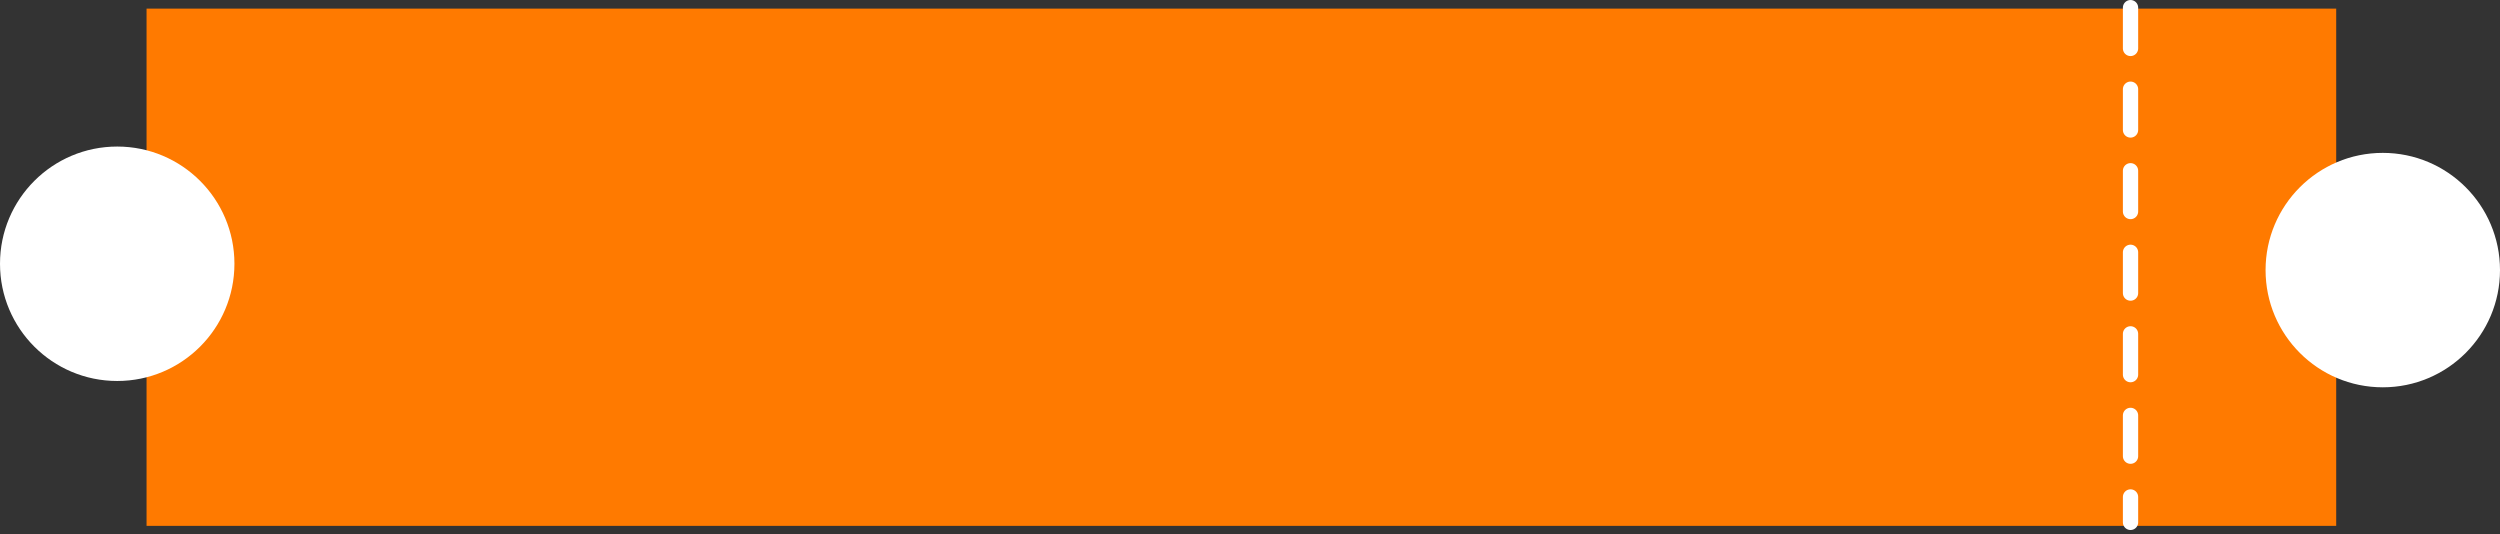 <svg width="290" height="62" viewBox="0 0 290 62" fill="none" xmlns="http://www.w3.org/2000/svg">
<rect x="0" y="0" width="290" height="62" fill="#333333" stroke="none"/>
<rect x="17" y="1" width="254" height="60" fill="#FF7A00"/>
<circle cx="276.403" cy="31.331" r="13.597" fill="white"/>
<circle cx="13.597" cy="30.597" r="13.597" fill="white"/>
<line x1="247.141" y1="0.887" x2="247.141" y2="60.594" stroke="white" stroke-width="1.773" stroke-linecap="round" stroke-dasharray="4.73 4.73"/>
</svg>
